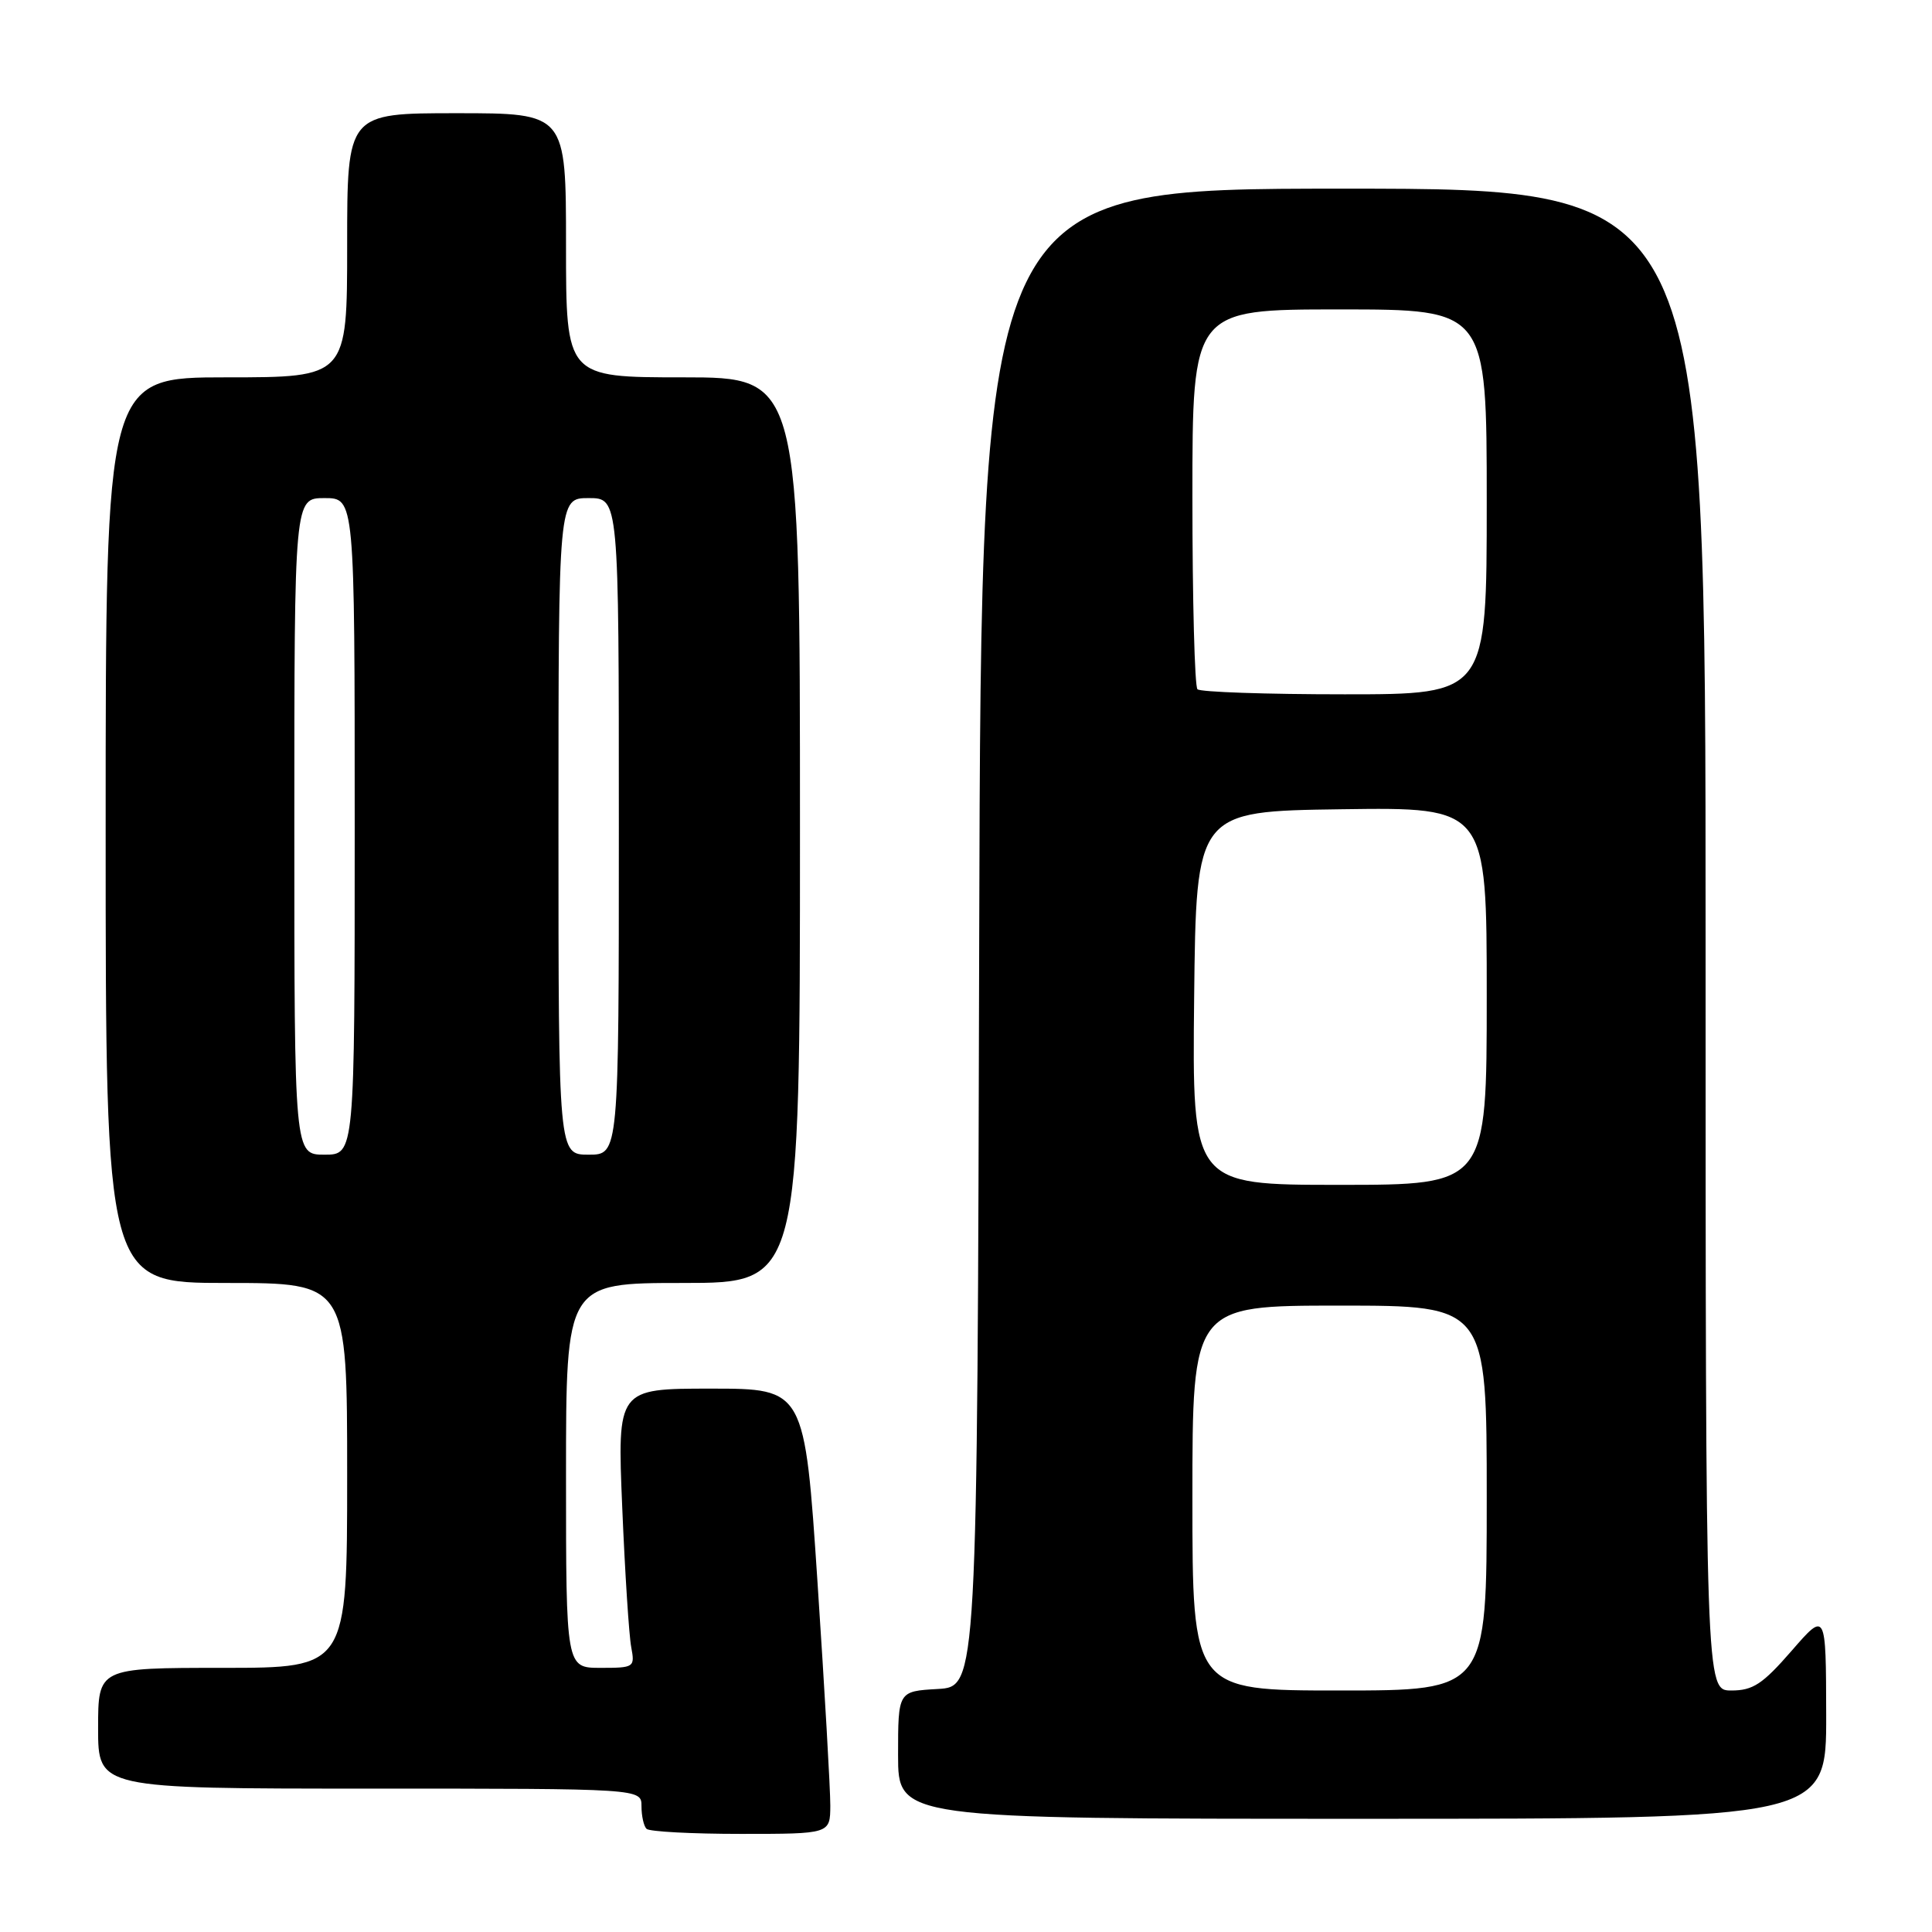 <?xml version="1.0" encoding="UTF-8" standalone="no"?>
<!DOCTYPE svg PUBLIC "-//W3C//DTD SVG 1.1//EN" "http://www.w3.org/Graphics/SVG/1.1/DTD/svg11.dtd" >
<svg xmlns="http://www.w3.org/2000/svg" xmlns:xlink="http://www.w3.org/1999/xlink" version="1.1" viewBox="0 0 256 256">
 <g >
 <path fill="currentColor"
d=" M 110.02 239.25 C 110.03 237.19 109.27 223.91 108.33 209.75 C 106.62 184.00 106.62 184.00 94.20 184.00 C 81.79 184.00 81.79 184.00 82.45 199.75 C 82.81 208.41 83.35 216.74 83.64 218.25 C 84.14 220.93 84.04 221.00 79.58 221.00 C 75.00 221.00 75.00 221.00 75.00 195.50 C 75.00 170.00 75.00 170.00 90.50 170.00 C 106.00 170.00 106.00 170.00 106.00 110.00 C 106.00 50.00 106.00 50.00 90.50 50.00 C 75.00 50.00 75.00 50.00 75.00 32.50 C 75.00 15.00 75.00 15.00 60.50 15.00 C 46.00 15.00 46.00 15.00 46.00 32.50 C 46.00 50.00 46.00 50.00 30.00 50.00 C 14.00 50.00 14.00 50.00 14.00 110.00 C 14.00 170.00 14.00 170.00 30.00 170.00 C 46.00 170.00 46.00 170.00 46.00 195.50 C 46.00 221.00 46.00 221.00 29.50 221.00 C 13.00 221.00 13.00 221.00 13.00 229.00 C 13.00 237.00 13.00 237.00 49.00 237.00 C 85.00 237.00 85.00 237.00 85.00 239.33 C 85.00 240.62 85.30 241.97 85.67 242.33 C 86.03 242.70 91.66 243.00 98.17 243.00 C 110.00 243.00 110.00 243.00 110.02 239.25 Z  M 241.98 227.25 C 241.95 213.50 241.95 213.50 237.39 218.75 C 233.55 223.16 232.28 224.00 229.41 224.00 C 226.00 224.00 226.00 224.00 226.00 124.50 C 226.00 25.00 226.00 25.00 178.00 25.00 C 130.01 25.00 130.01 25.00 129.75 124.25 C 129.50 223.50 129.50 223.50 124.25 223.80 C 119.00 224.10 119.00 224.10 119.00 232.55 C 119.00 241.00 119.00 241.00 180.50 241.00 C 242.00 241.00 242.00 241.00 241.98 227.25 Z  M 39.00 109.50 C 39.00 66.00 39.00 66.00 43.00 66.00 C 47.00 66.00 47.00 66.00 47.00 109.50 C 47.00 153.00 47.00 153.00 43.00 153.00 C 39.00 153.00 39.00 153.00 39.00 109.50 Z  M 74.00 109.50 C 74.00 66.00 74.00 66.00 78.00 66.00 C 82.00 66.00 82.00 66.00 82.00 109.50 C 82.00 153.00 82.00 153.00 78.00 153.00 C 74.00 153.00 74.00 153.00 74.00 109.50 Z  M 158.00 198.50 C 158.00 173.00 158.00 173.00 177.50 173.00 C 197.00 173.00 197.00 173.00 197.00 198.50 C 197.00 224.00 197.00 224.00 177.50 224.00 C 158.00 224.00 158.00 224.00 158.00 198.50 Z  M 158.23 132.25 C 158.50 107.50 158.50 107.50 177.75 107.23 C 197.00 106.96 197.00 106.96 197.00 131.98 C 197.00 157.00 197.00 157.00 177.48 157.00 C 157.97 157.00 157.97 157.00 158.23 132.25 Z  M 158.67 91.33 C 158.30 90.97 158.00 79.49 158.00 65.83 C 158.00 41.00 158.00 41.00 177.50 41.00 C 197.00 41.00 197.00 41.00 197.00 66.50 C 197.00 92.00 197.00 92.00 178.17 92.00 C 167.81 92.00 159.03 91.70 158.67 91.33 Z "/>
</g>
</svg>